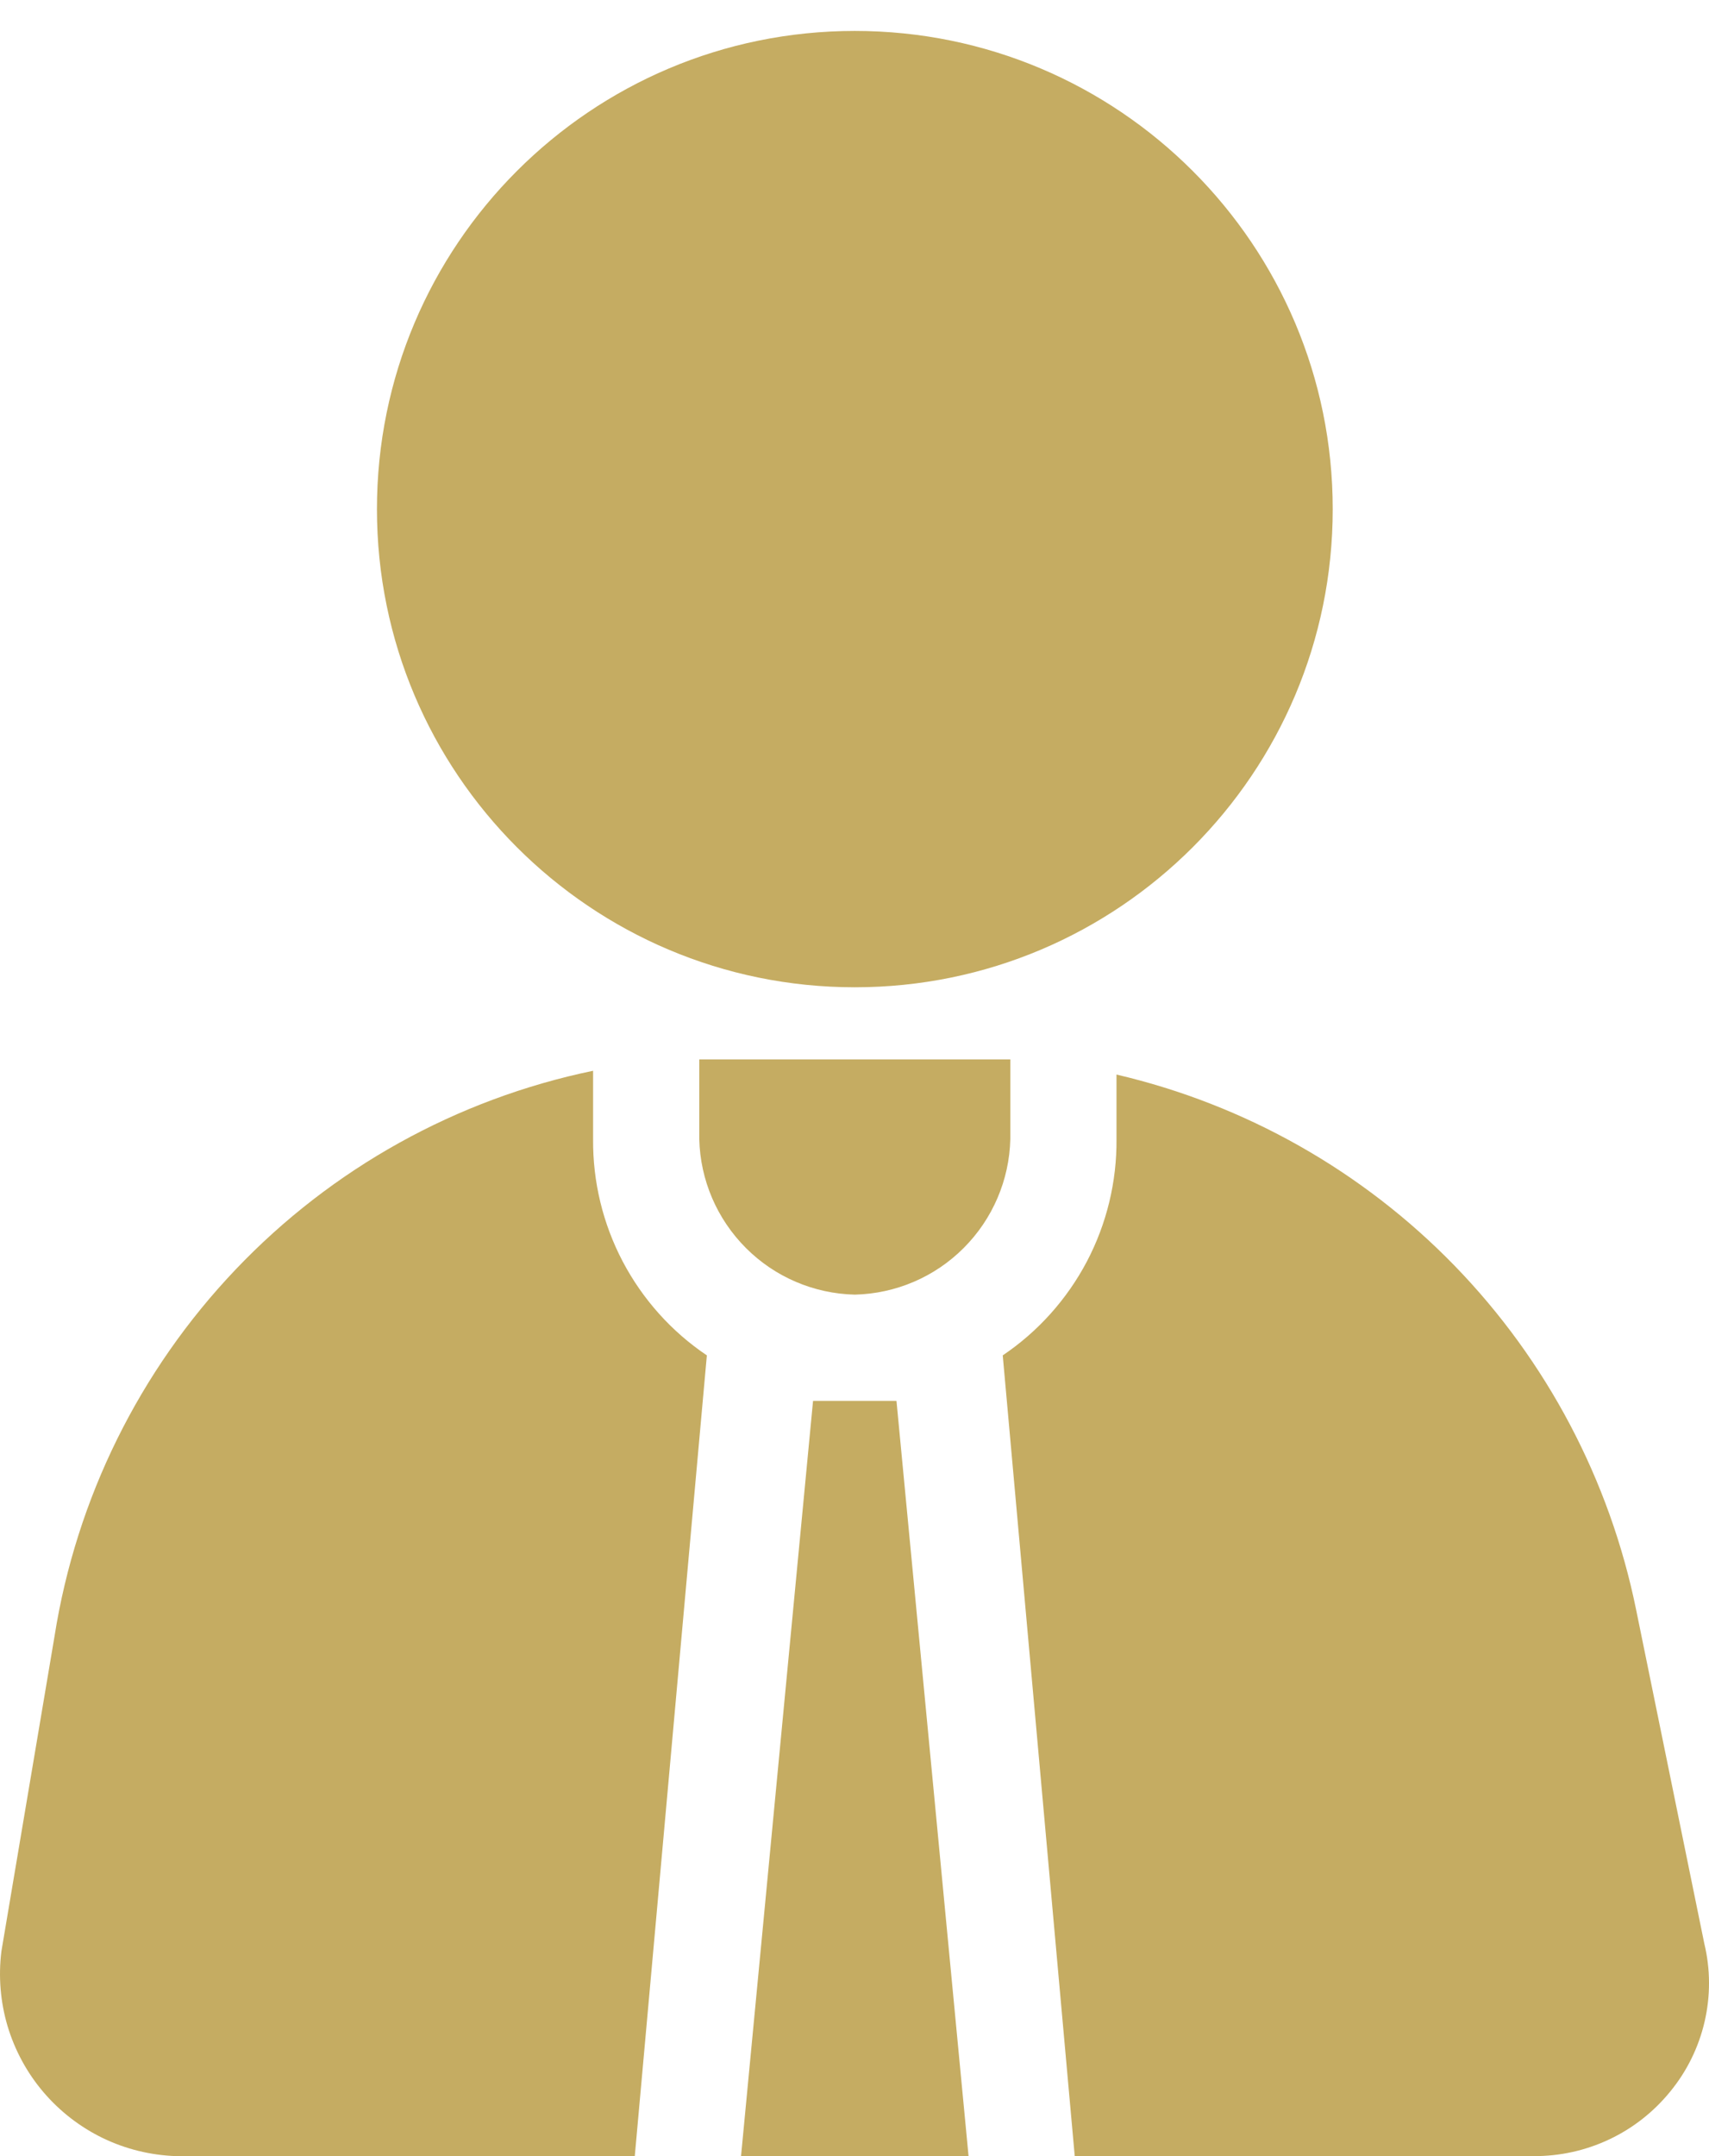 <svg width="23" height="29" viewBox="0 0 23 29" fill="none" xmlns="http://www.w3.org/2000/svg">
<path d="M11.504 13.279C15.056 13.279 17.936 10.4 17.936 6.848C17.936 3.296 15.056 0.416 11.504 0.416C7.952 0.416 5.073 3.296 5.073 6.848C5.073 10.4 7.952 13.279 11.504 13.279Z" fill="#C5AC62"/>
<path d="M12.065 18.843H10.942L9.973 29H13.035L12.065 18.843ZM7.982 15.321V14.402C6.144 14.783 4.466 15.715 3.172 17.074C1.877 18.433 1.027 20.153 0.734 22.007L0.019 26.244C-0.023 26.582 0.005 26.925 0.102 27.252C0.2 27.578 0.364 27.881 0.585 28.14C0.806 28.399 1.079 28.61 1.385 28.758C1.692 28.906 2.027 28.988 2.367 29H8.543L9.513 18.23C9.037 17.91 8.649 17.476 8.381 16.968C8.114 16.46 7.977 15.894 7.982 15.321ZM9.411 15.321C9.424 15.872 9.649 16.396 10.039 16.786C10.428 17.176 10.953 17.4 11.504 17.413C12.055 17.4 12.58 17.176 12.969 16.786C13.359 16.396 13.584 15.872 13.597 15.321V14.249H9.411V15.321ZM22.937 26.142L22.019 21.65C21.664 19.907 20.817 18.302 19.578 17.026C18.338 15.75 16.758 14.857 15.026 14.453V15.321C15.031 15.894 14.894 16.46 14.627 16.968C14.359 17.476 13.97 17.91 13.495 18.23L14.464 29H20.64C20.992 29.002 21.34 28.925 21.658 28.775C21.976 28.625 22.256 28.405 22.478 28.132C22.703 27.858 22.861 27.536 22.941 27.191C23.021 26.846 23.02 26.486 22.937 26.142Z" fill="#C5AC62"/>
</svg>
